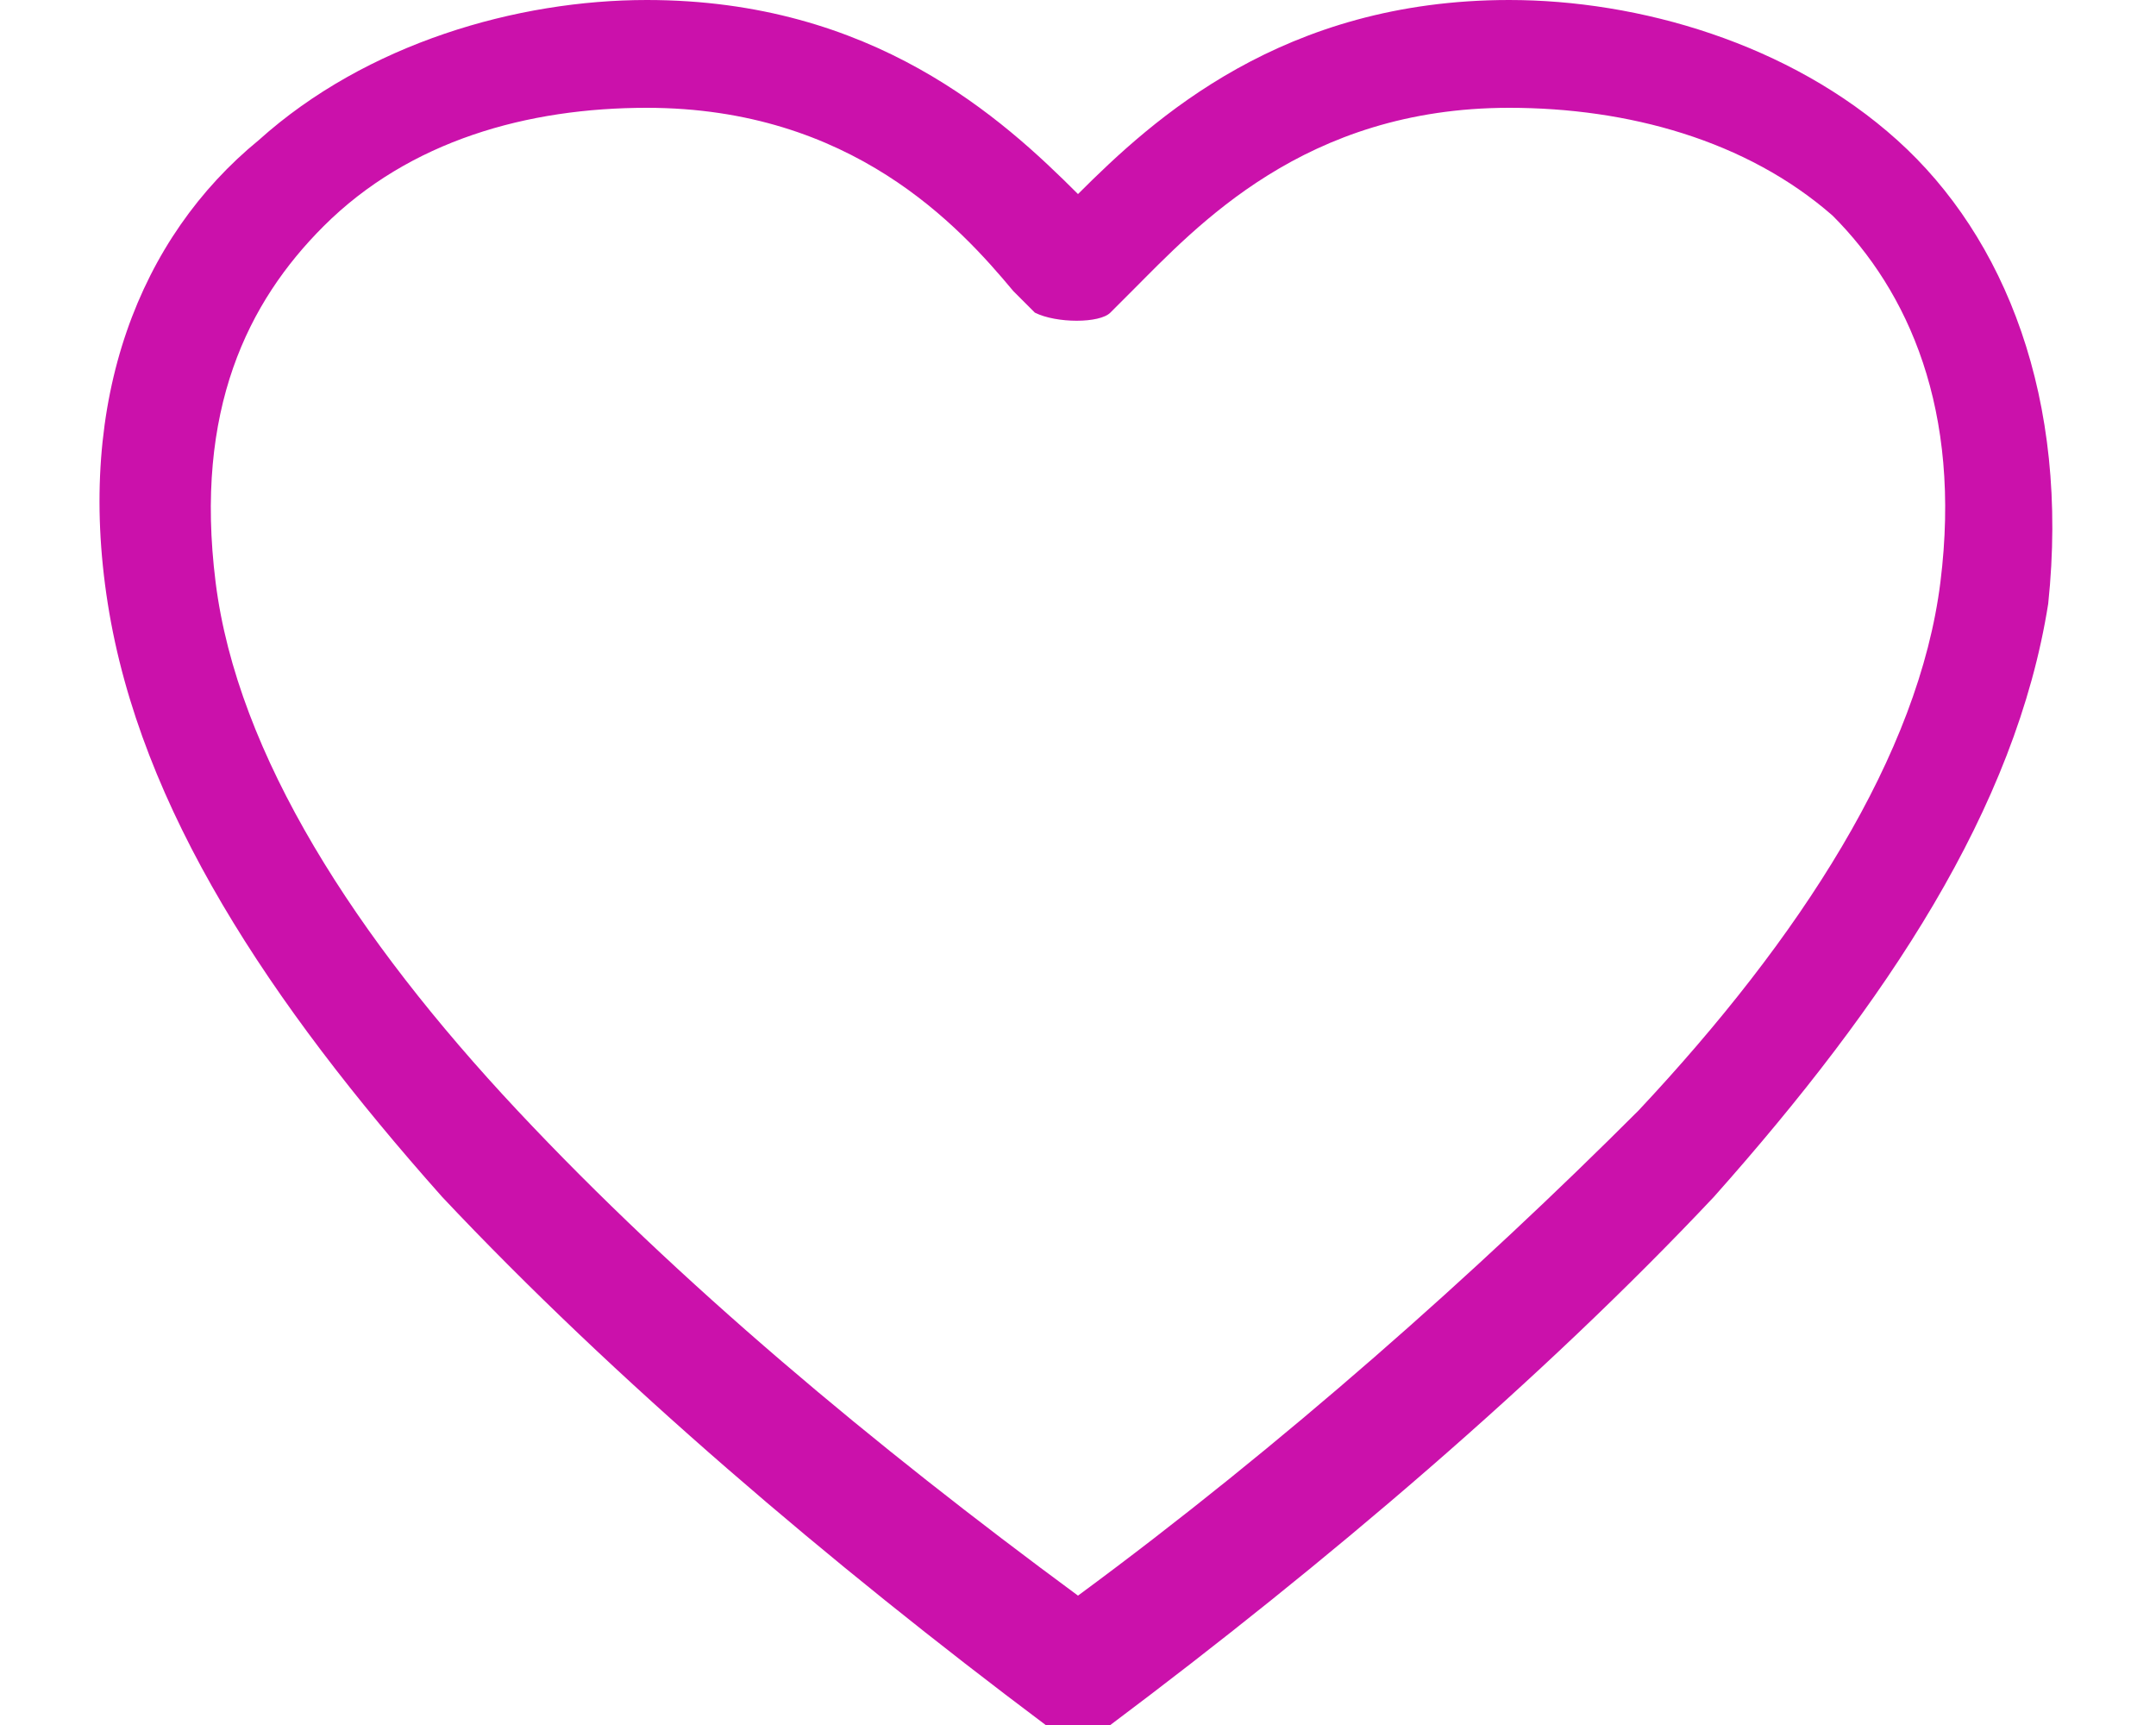 <?xml version="1.0" encoding="utf-8"?>
<!-- Generator: Adobe Illustrator 24.3.0, SVG Export Plug-In . SVG Version: 6.00 Build 0)  -->
<svg version="1.1" id="Слой_1" xmlns="http://www.w3.org/2000/svg" xmlns:xlink="http://www.w3.org/1999/xlink" x="0px" y="0px"
	 viewBox="0 0 20 16" style="enable-background:new 0 0 20 16;" xml:space="preserve">
<style type="text/css">
	.st0{fill-rule:evenodd;clip-rule:evenodd;fill:#CB11AB;}
</style>
<path class="st0" d="M3,2.1C2.3,2.8,1.8,3.8,2,5.4C2.2,7,3.3,8.7,4.8,10.3c1.5,1.6,3.3,3.1,5.2,4.5c1.9-1.4,3.7-3,5.2-4.5
	C16.7,8.7,17.8,7,18,5.4c0.2-1.6-0.3-2.7-1-3.4C16.2,1.3,15.1,1,14,1c-1.9,0-2.9,1.1-3.5,1.7c-0.1,0.1-0.1,0.1-0.2,0.2
	C10.2,3,9.8,3,9.6,2.9c0,0-0.1-0.1-0.2-0.2C8.9,2.1,7.9,1,6,1C4.9,1,3.8,1.3,3,2.1z M2.4,1.3C3.4,0.4,4.8,0,6,0c2.1,0,3.3,1.1,4,1.8
	C10.7,1.1,11.9,0,14,0c1.2,0,2.6,0.4,3.6,1.3c1,0.9,1.6,2.4,1.4,4.3c-0.3,1.9-1.5,3.7-3.1,5.5c-1.6,1.7-3.6,3.4-5.6,4.9
	c-0.2,0.1-0.4,0.1-0.6,0c-2-1.5-4-3.2-5.6-4.9C2.5,9.3,1.3,7.5,1,5.6C0.7,3.7,1.3,2.2,2.4,1.3z"/>
</svg>
